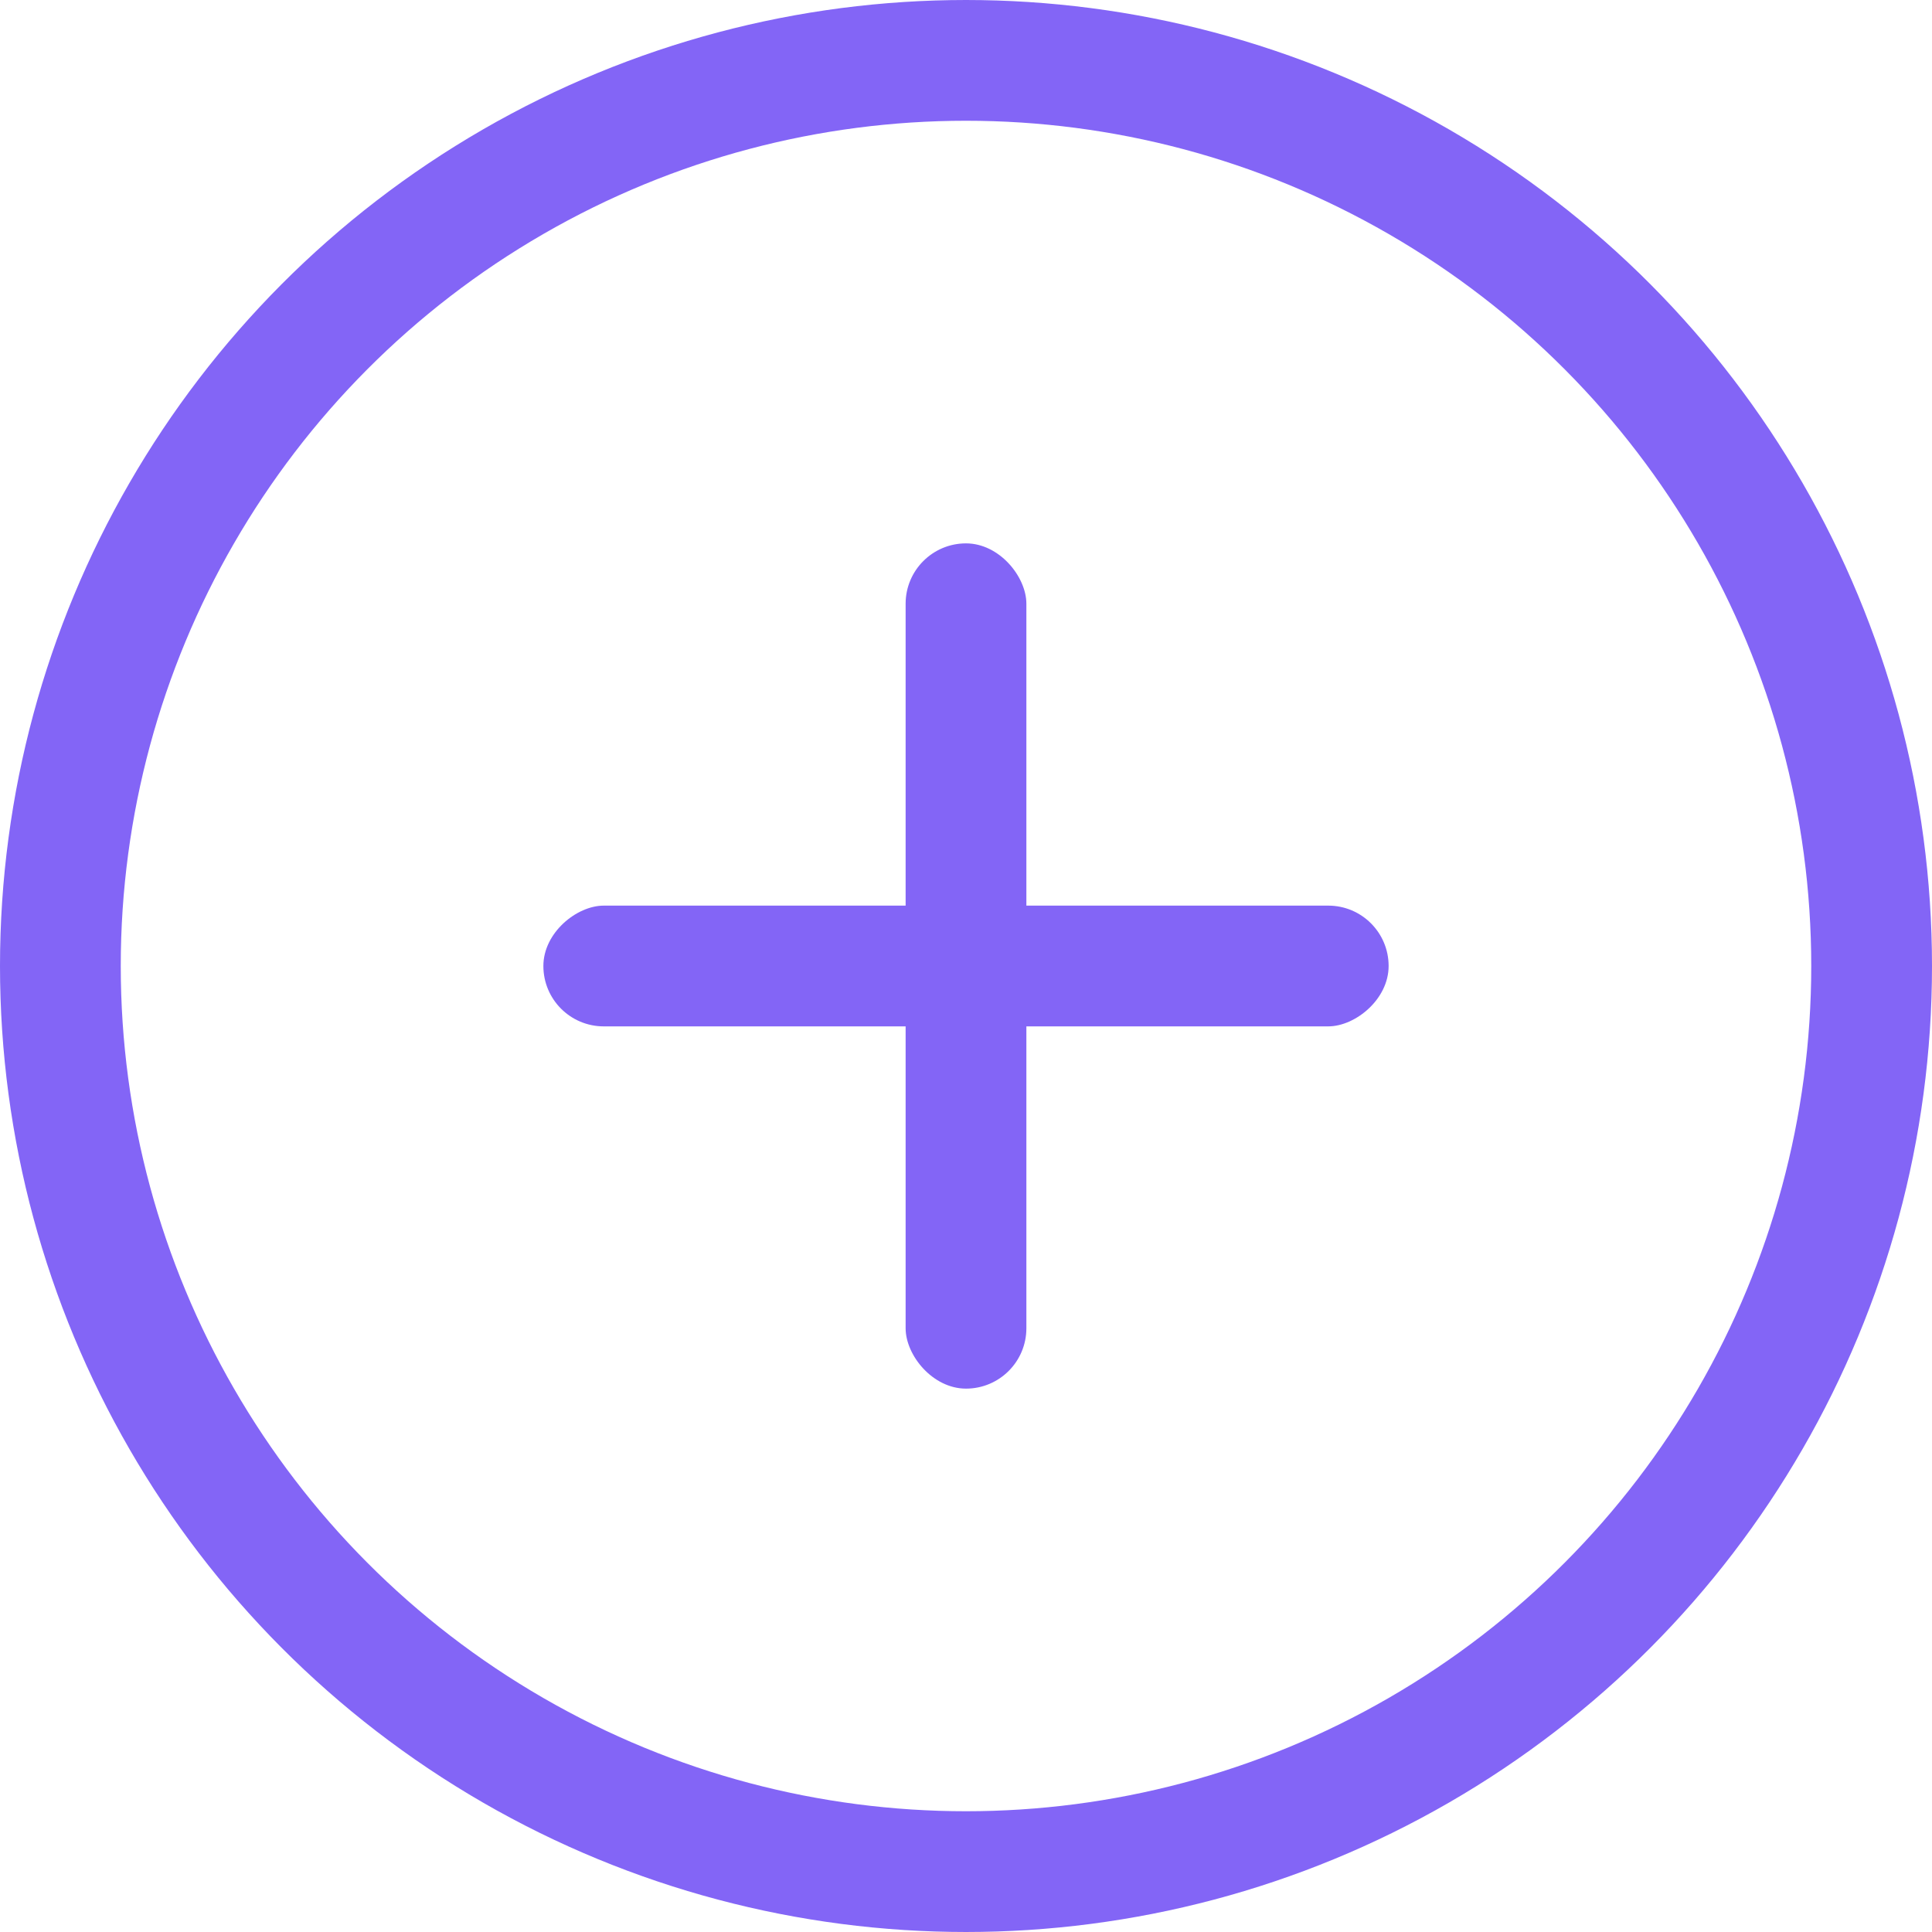 <svg width="16" height="16" xmlns="http://www.w3.org/2000/svg"><g fill="none" fill-rule="evenodd"><circle stroke="#8365F6" cx="8" cy="8" r="7.5"/><rect fill="#8365F6" x="7.5" y="4.5" width="1" height="7" rx=".5"/><rect fill="#8365F6" transform="rotate(90 8 8)" x="7.5" y="4.5" width="1" height="7" rx=".5"/></g></svg>